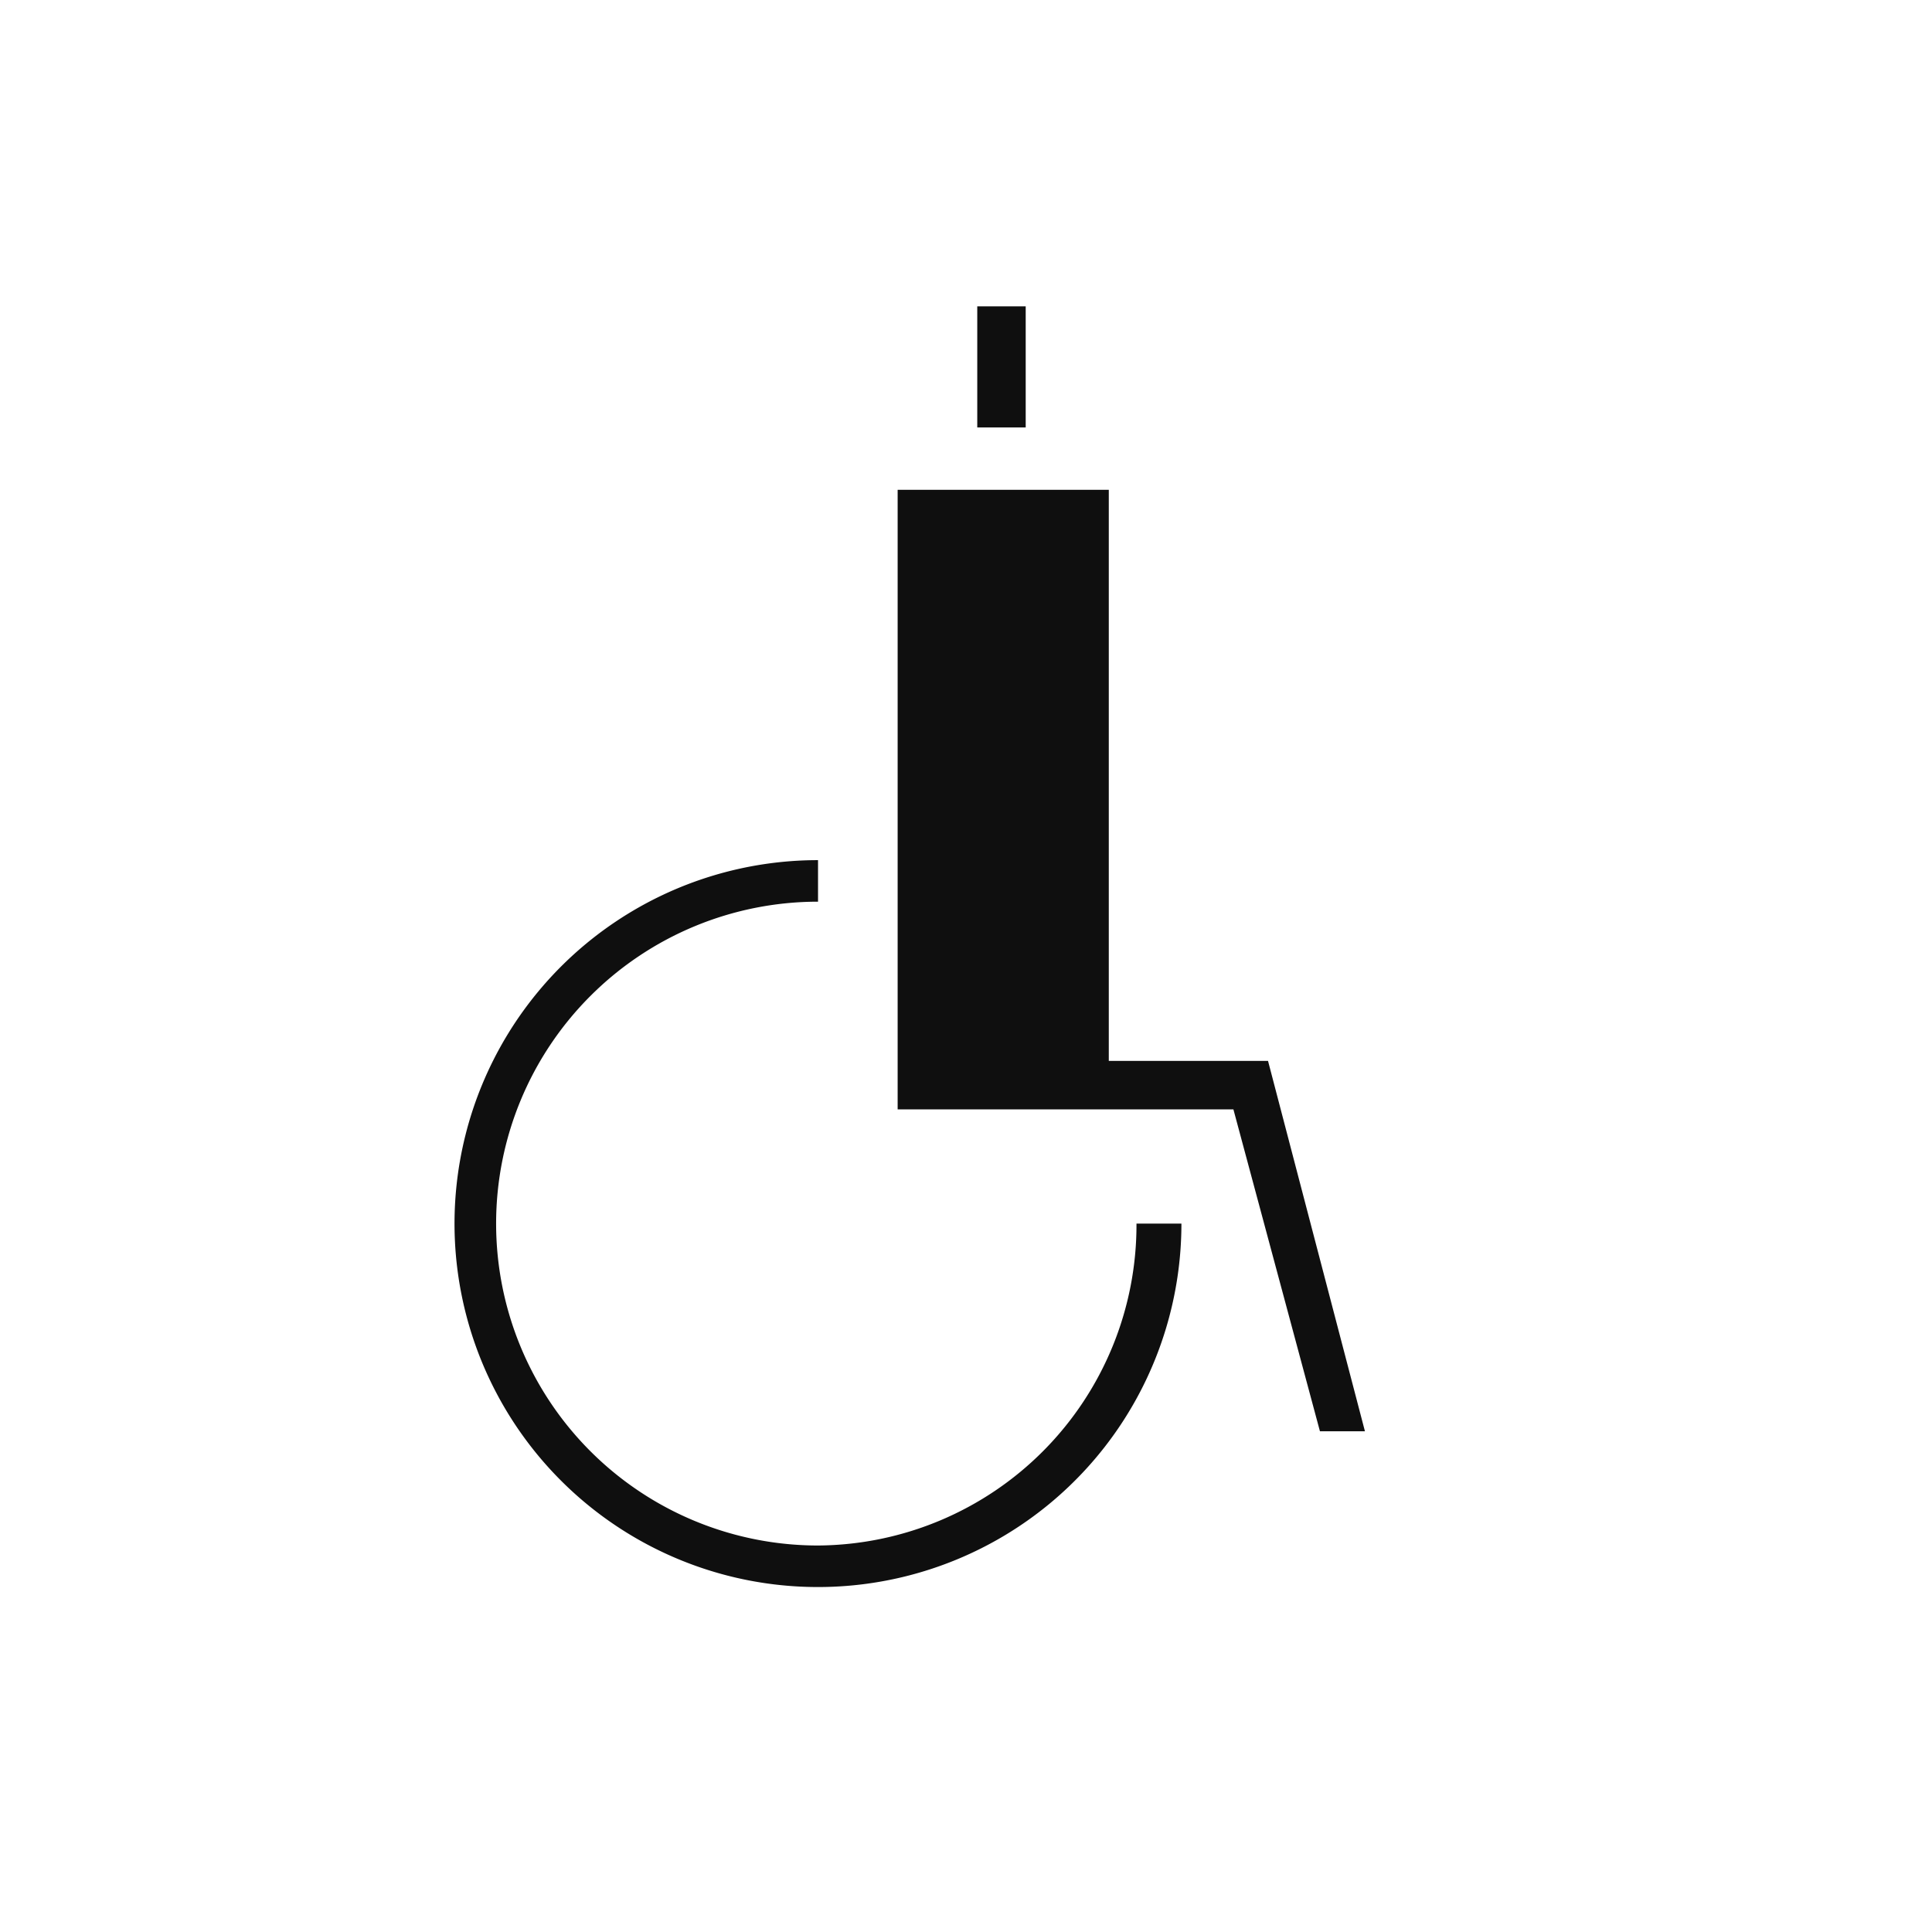 <svg xmlns="http://www.w3.org/2000/svg" xmlns:xlink="http://www.w3.org/1999/xlink" width="100" height="100" viewBox="0 0 100 100">
  <defs>
    <clipPath id="clip-path">
      <rect id="사각형_1811" data-name="사각형 1811" width="47.299" height="66.291" fill="#0f0f0f"/>
    </clipPath>
  </defs>
  <g id="facility_list_img_disabled" transform="translate(-40.826 -38.565)">
    <path id="facility_list" d="M0,0H100V100H0Z" transform="translate(40.826 38.565)" fill="none"/>
    <g id="그룹_1852" data-name="그룹 1852" transform="translate(64.176 54.42)">
      <rect id="사각형_1810" data-name="사각형 1810" width="2.507" height="6.269" transform="translate(27.233 0.001)" fill="#0f0f0f"/>
      <path id="패스_3658" data-name="패스 3658" d="M15.48,6.36V38.43H32.859l4.479,16.662h2.329L34.651,35.922H26.409V6.36Z" transform="translate(7.632 3.136)" fill="#0f0f0f"/>
      <g id="그룹_1851" data-name="그룹 1851" transform="translate(0 0)">
        <g id="그룹_1850" data-name="그룹 1850" clip-path="url(#clip-path)">
          <path id="패스_3659" data-name="패스 3659" d="M18.991,54.674a16.662,16.662,0,1,1,0-33.324V19.2A18.812,18.812,0,1,0,37.8,38.012H35.474A16.593,16.593,0,0,1,18.991,54.674" transform="translate(0 9.466)" fill="#0f0f0f"/>
        </g>
      </g>
    </g>
  </g>
</svg>
